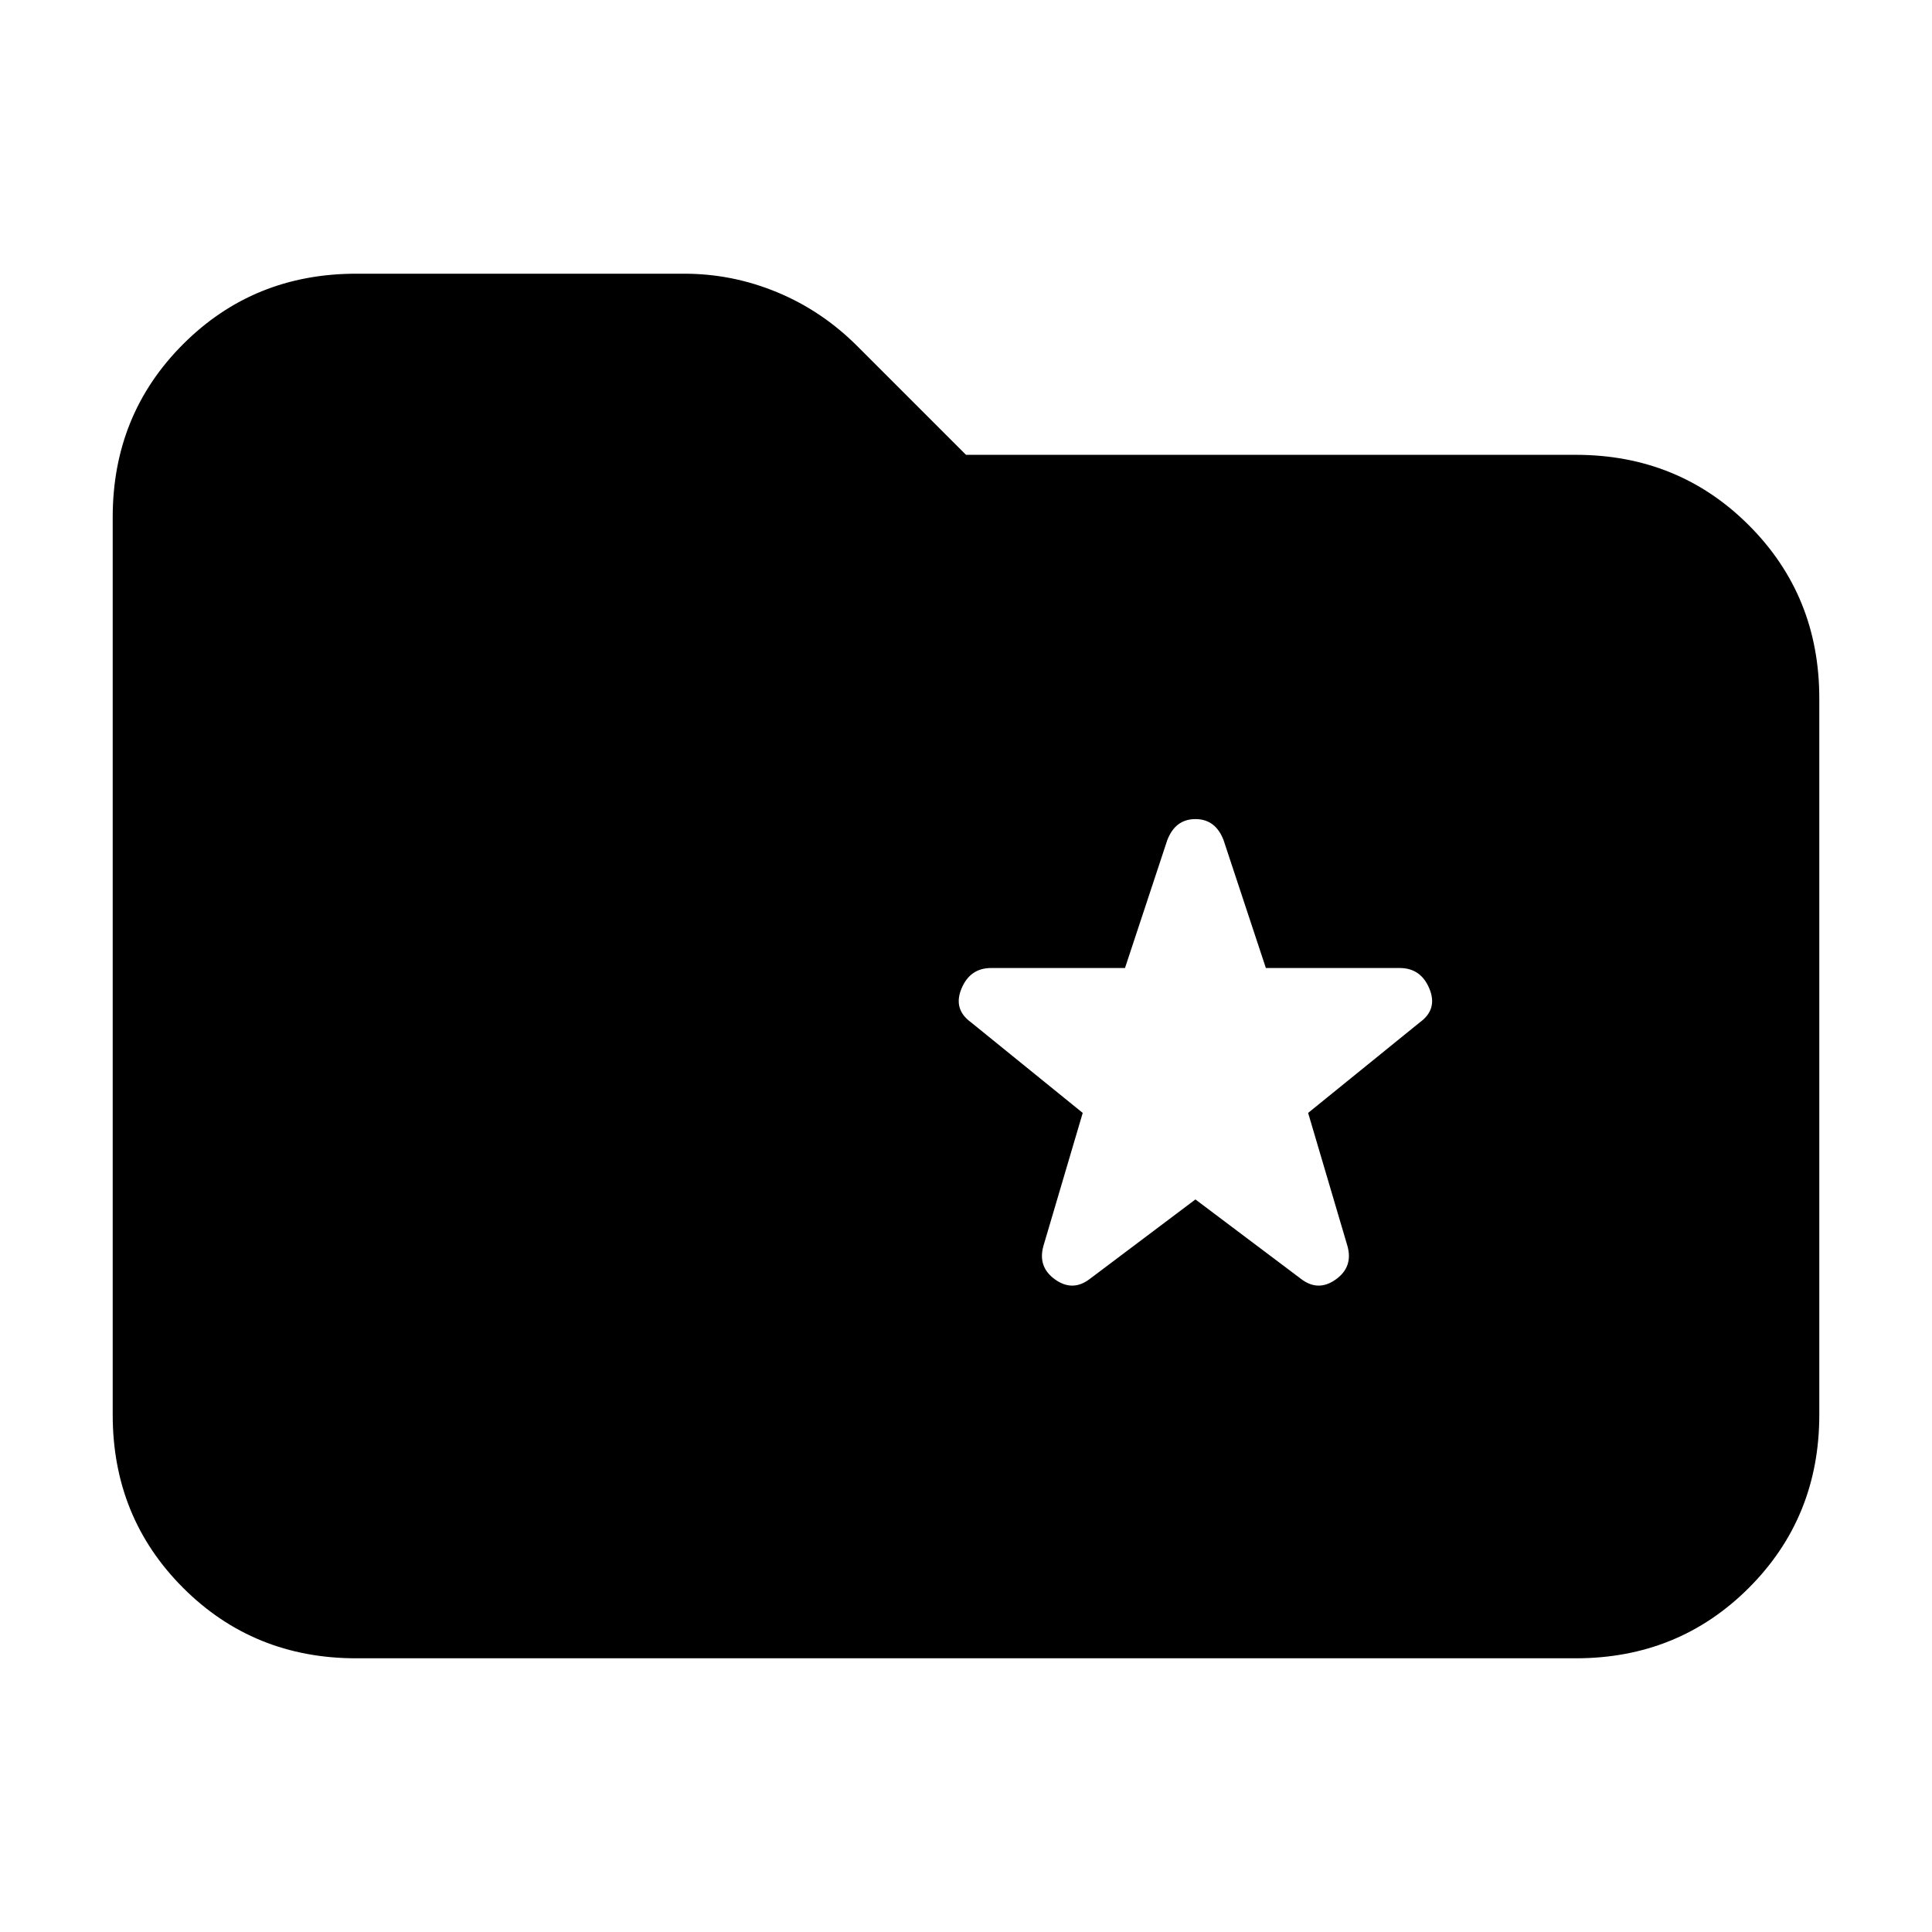 <svg xmlns="http://www.w3.org/2000/svg" height="24" viewBox="0 -960 960 960" width="24"><path d="M177-136q-51 0-86-35t-35-86v-446q0-51 35-86t86-35h163q24 0 46.25 9.25T426-788l54 54h303q51 0 86 35t35 86v356q0 51-35 86t-86 35H177Zm417-228 52.5 39.5q8.5 6.5 17.25.25T669.5-341L650-407l55.5-45q9-6.5 4.75-16.75T695.5-479H629l-21-63.5q-4-10.5-14-10.5t-14 10.5L559-479h-66.5q-10.5 0-14.75 10.25T482.5-452l55.5 45-19.5 66q-3 10.5 5.75 16.75t17.25-.25L594-364Z"/></svg>
